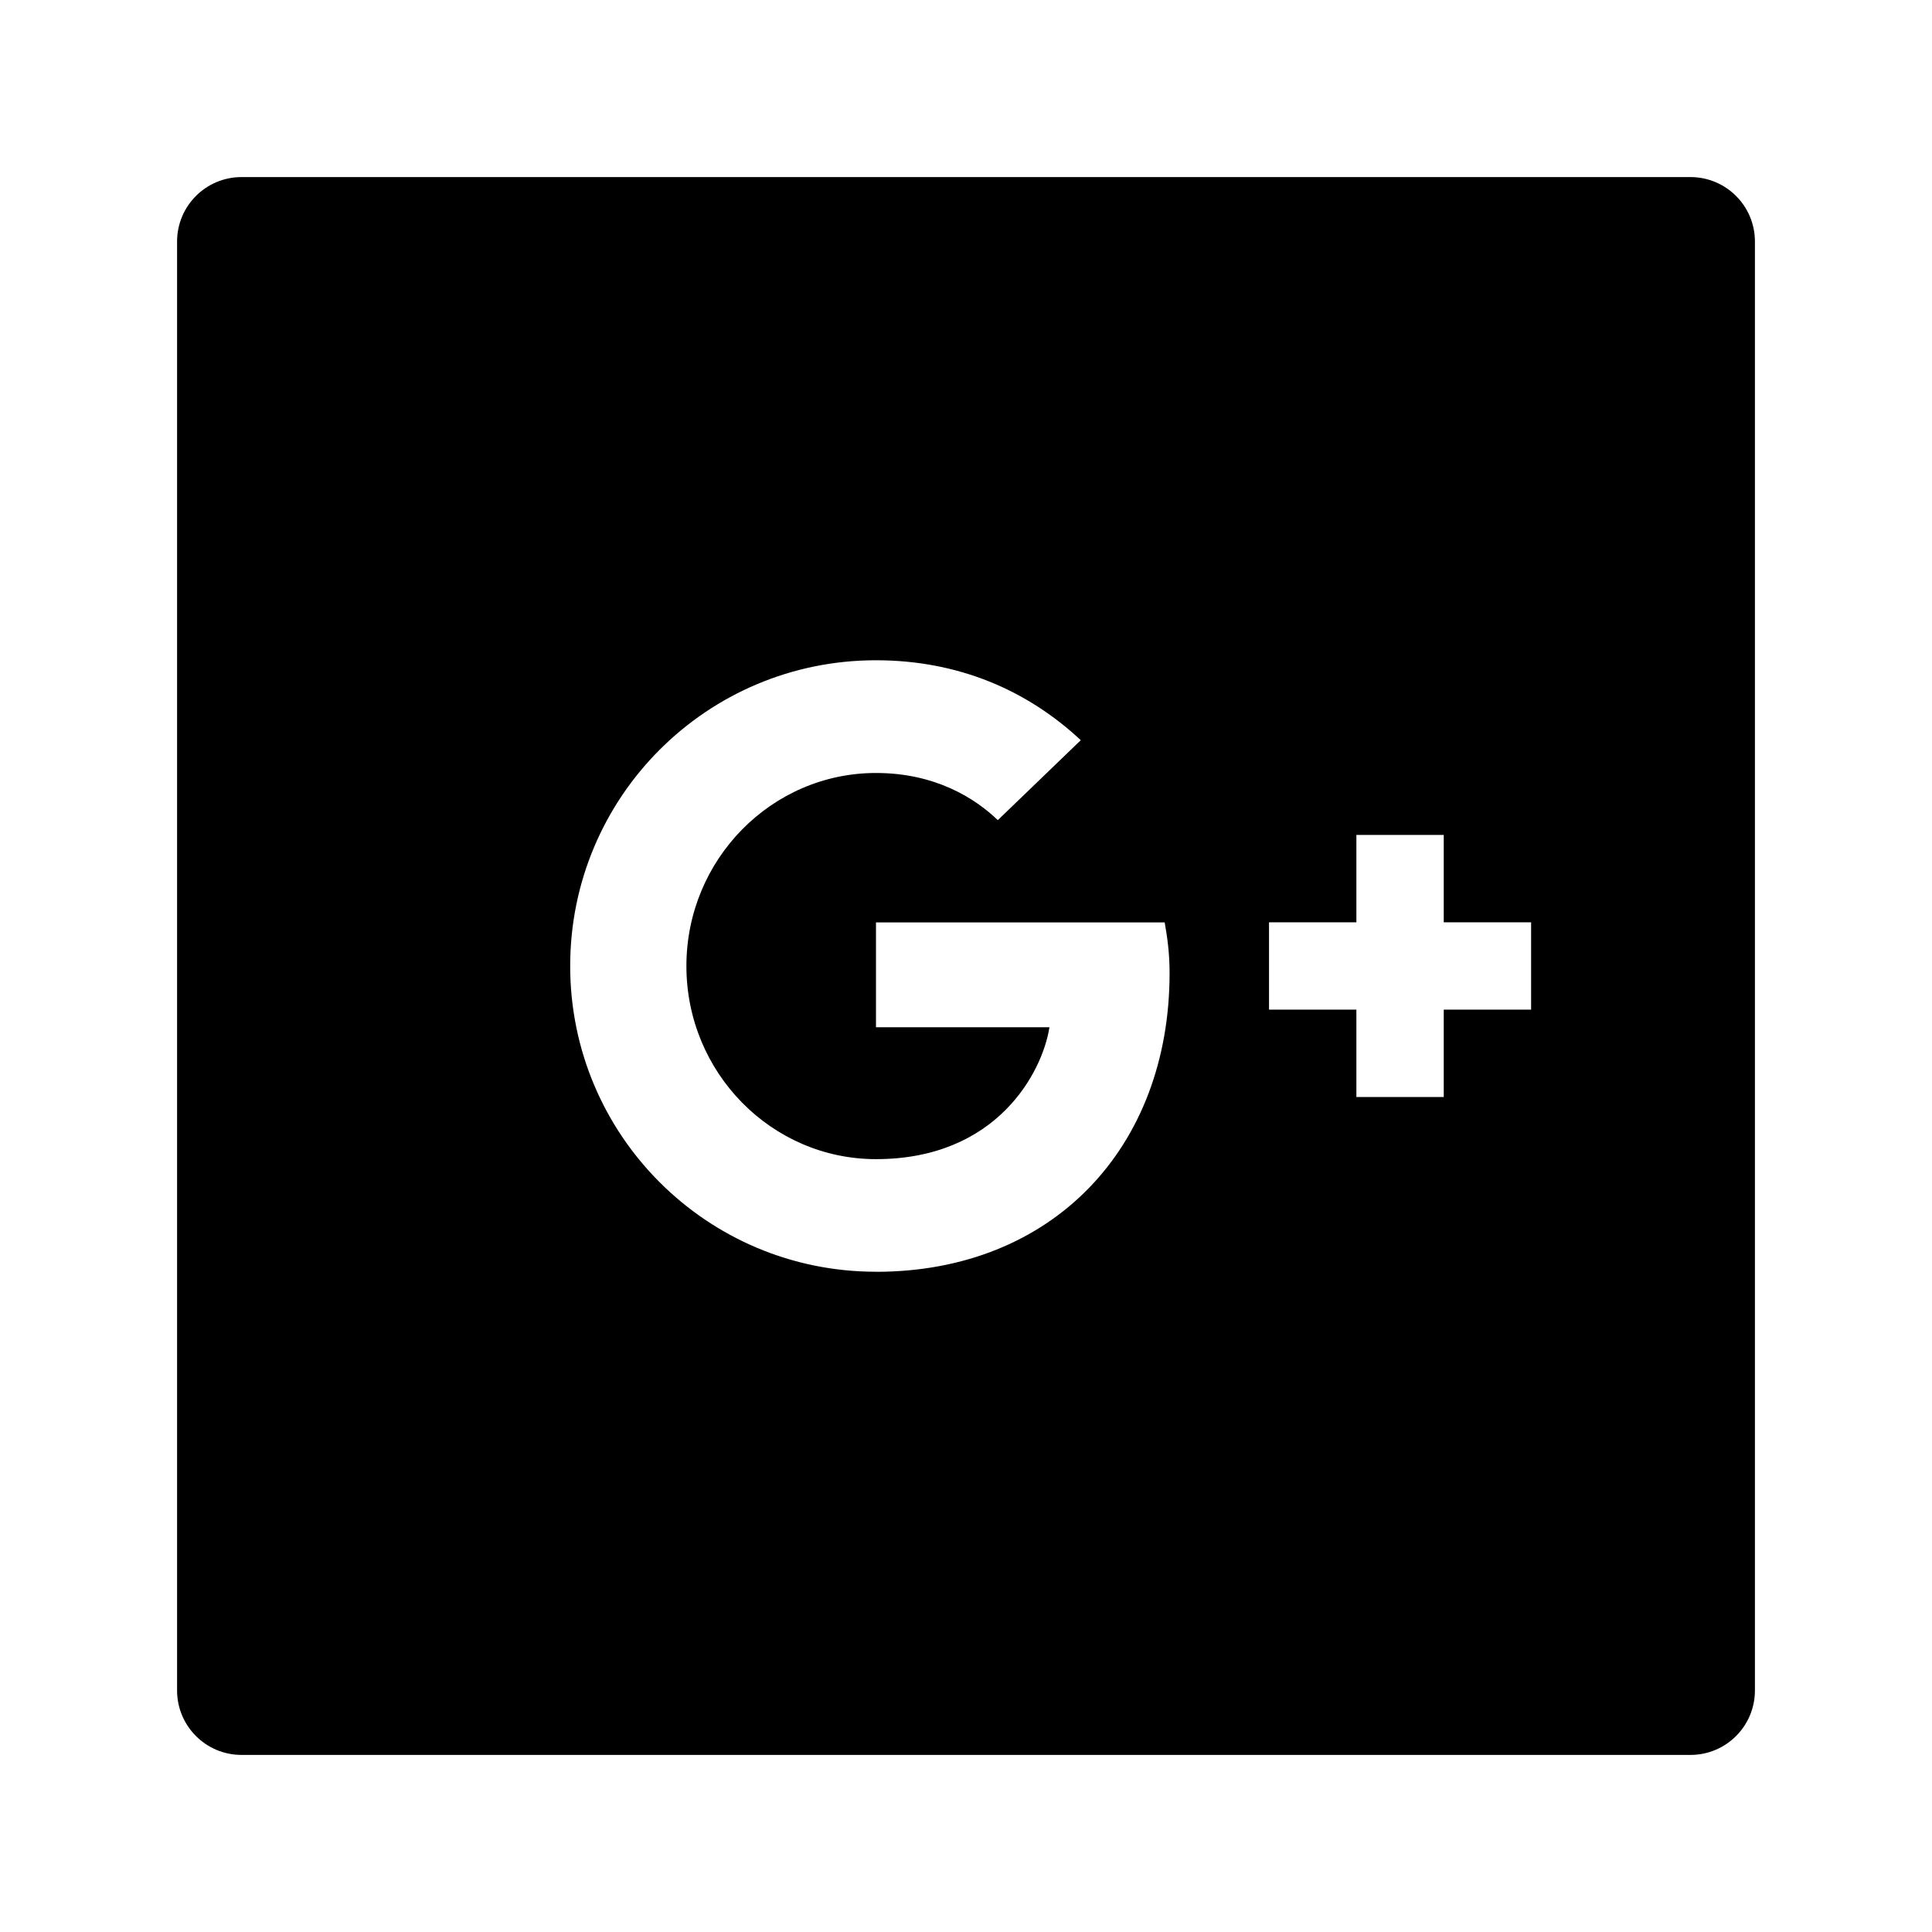 <?xml version="1.0" encoding="utf-8"?>
<!-- Generated by IcoMoon.io -->
<!DOCTYPE svg PUBLIC "-//W3C//DTD SVG 1.1//EN" "http://www.w3.org/Graphics/SVG/1.1/DTD/svg11.dtd">
<svg version="1.1" xmlns="http://www.w3.org/2000/svg" xmlns:xlink="http://www.w3.org/1999/xlink" width="32" height="32" viewBox="0 0 32 32">
<path d="M28 2.933h-24c-0.589 0-1.067 0.478-1.067 1.067v24c0 0.589 0.478 1.067 1.067 1.067h24c0.589 0 1.067-0.478 1.067-1.067v-24c0-0.589-0.478-1.067-1.067-1.067zM14.508 21.064c-2.8 0-5.064-2.264-5.064-5.064s2.264-5.064 5.064-5.064c1.368 0 2.51 0.499 3.393 1.324l-1.374 1.324c-0.377-0.362-1.035-0.781-2.018-0.781-1.729 0-3.14 1.433-3.14 3.198s1.41 3.198 3.14 3.198c2.004 0 2.757-1.44 2.873-2.184h-2.873v-1.737h4.782c0.044 0.253 0.081 0.506 0.081 0.839 0 2.893-1.939 4.948-4.862 4.948zM25.36 16.723h-1.447v1.447h-1.447v-1.447h-1.447v-1.447h1.447v-1.447h1.447v1.447h1.447v1.447z"></path>
</svg>
